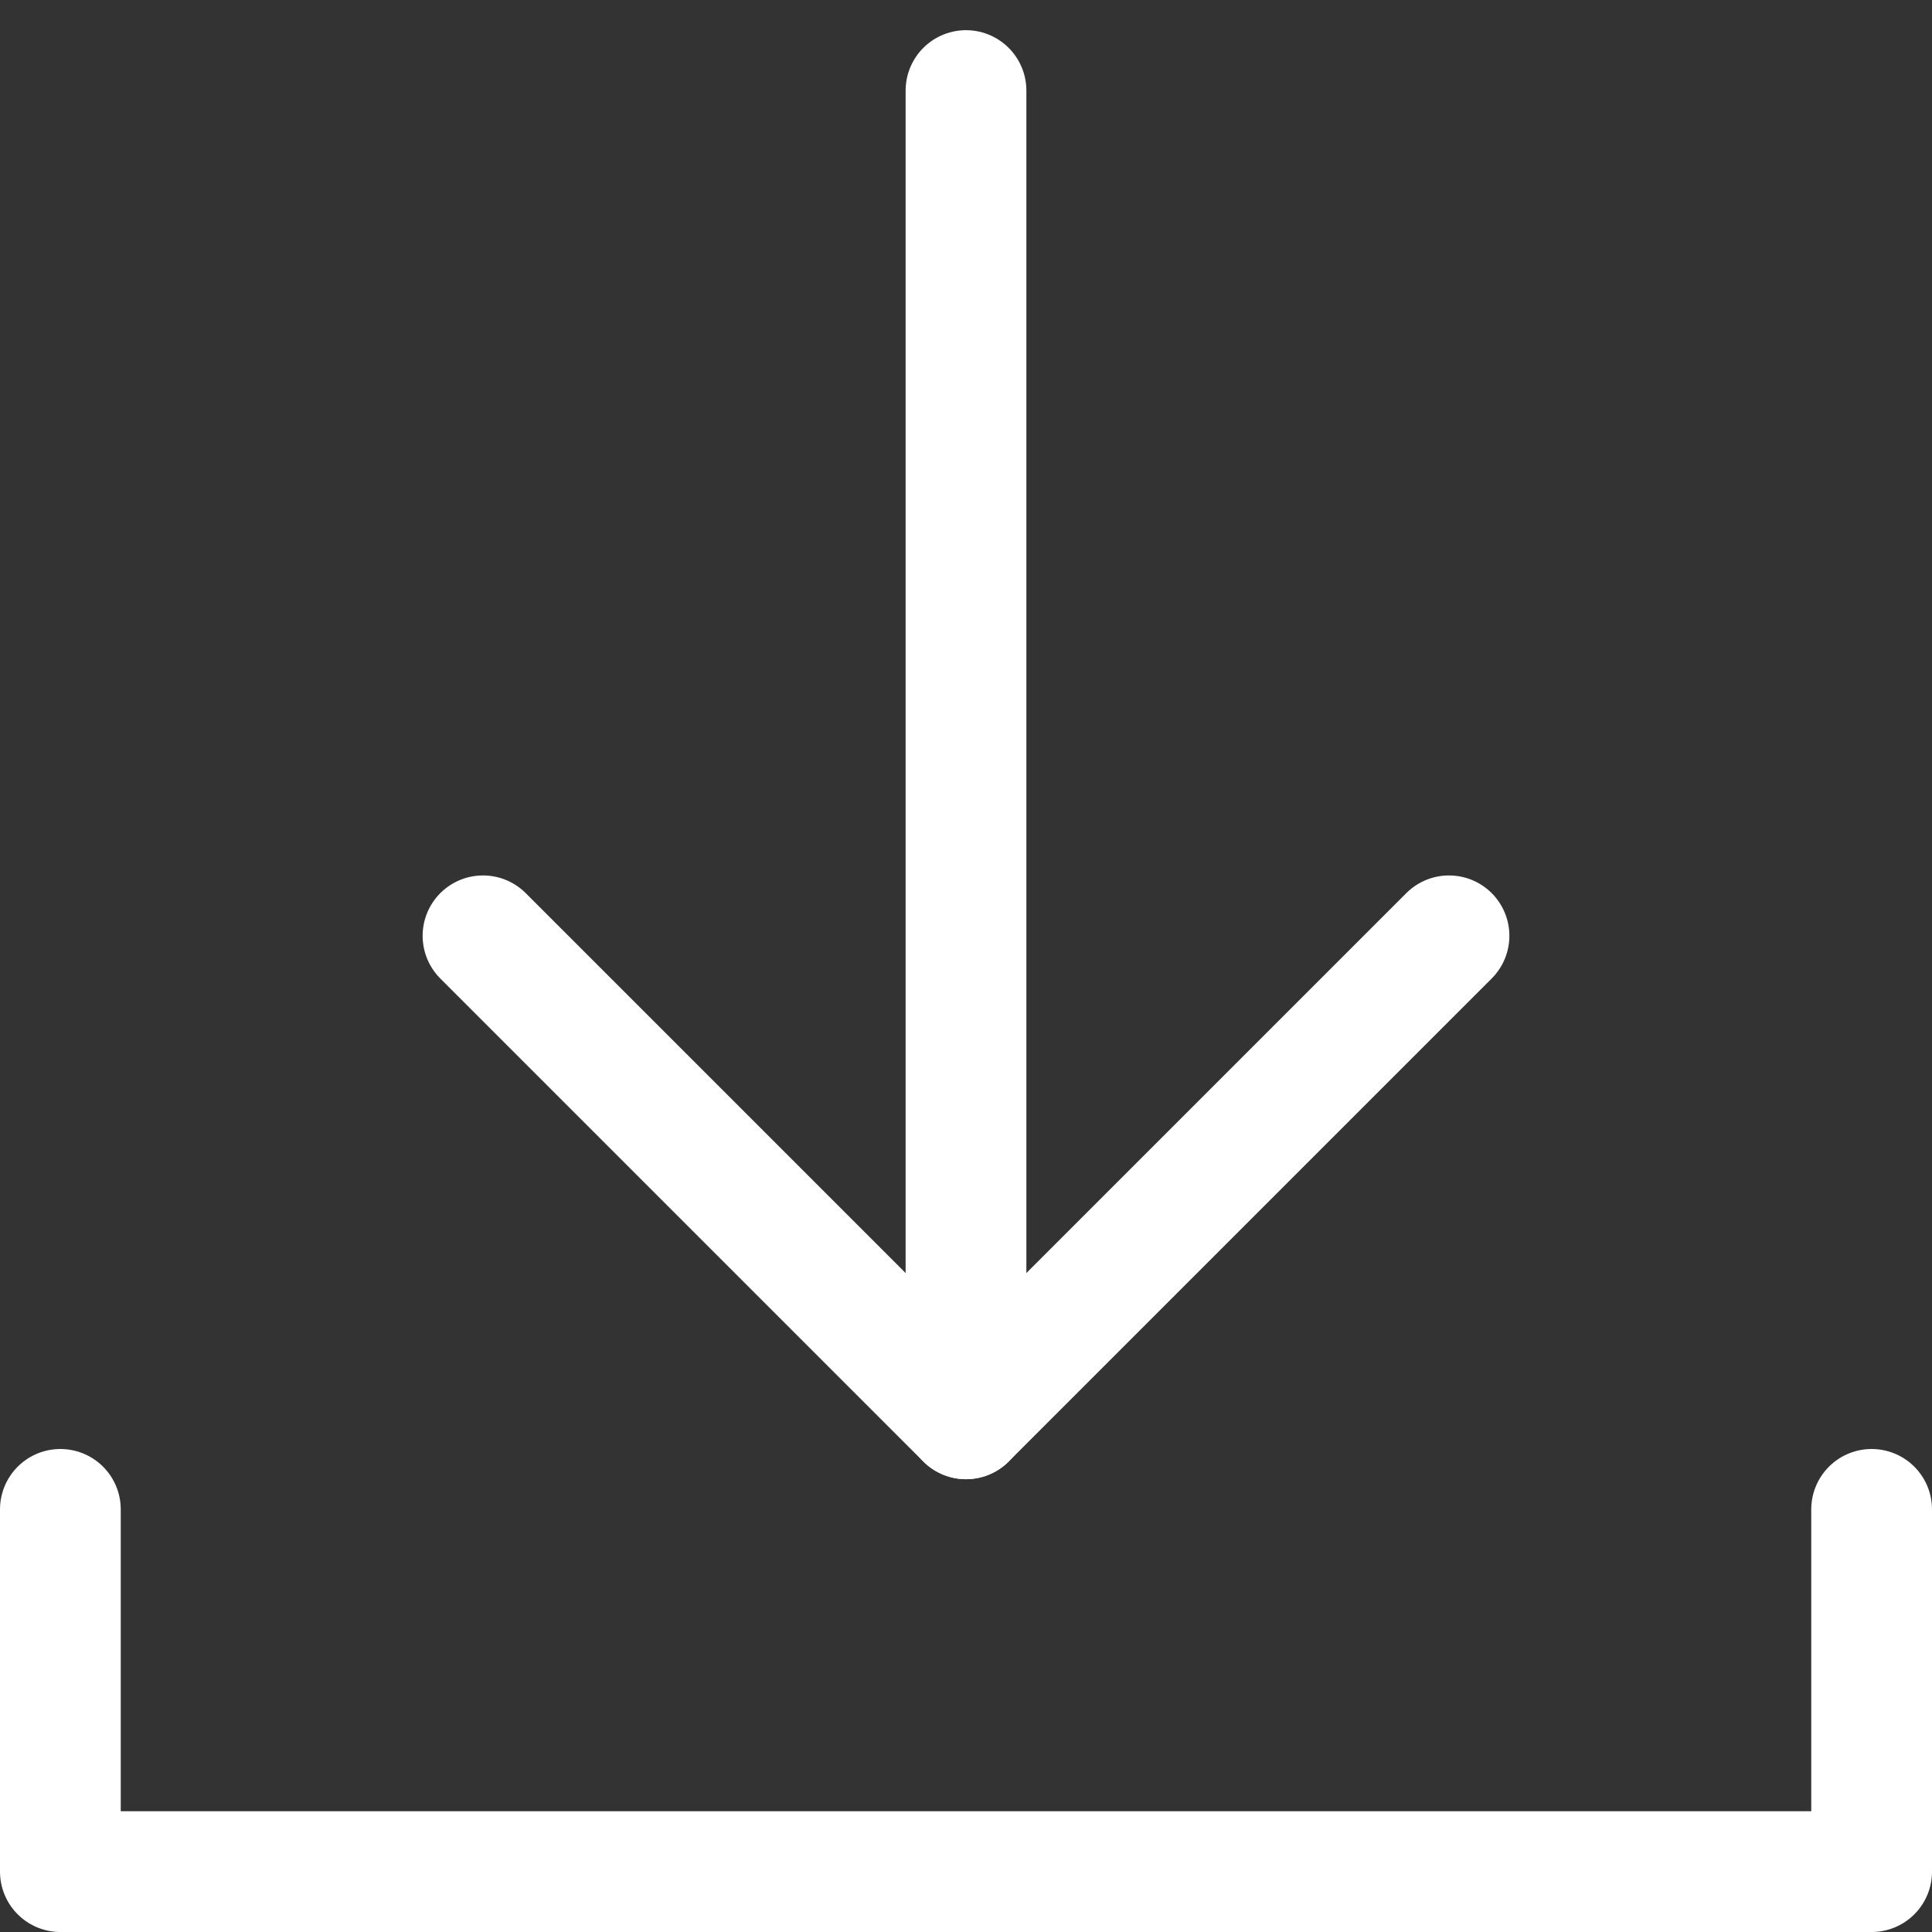 <svg xmlns="http://www.w3.org/2000/svg" viewBox="0 0 64 64" width="64" height="64"><rect x="0" y="0" width="64" height="64" fill="#333333" stroke="none"/><title>icon save</title><g class="nc-icon-wrapper" stroke-linecap="round" stroke-linejoin="round" stroke-width="4" fill="#ffffff" stroke="#ffffff"><line data-cap="butt" fill="none" stroke="#ffffff" stroke-miterlimit="10" x1="32" y1="3" x2="32" y2="47"/> <polyline fill="none" stroke="#ffffff" stroke-miterlimit="10" points="48,31 32,47 16,31 "/> <polyline data-color="color-2" fill="none" stroke-miterlimit="10" points=" 2,50 2,62 62,62 62,50 "/></g></svg>
